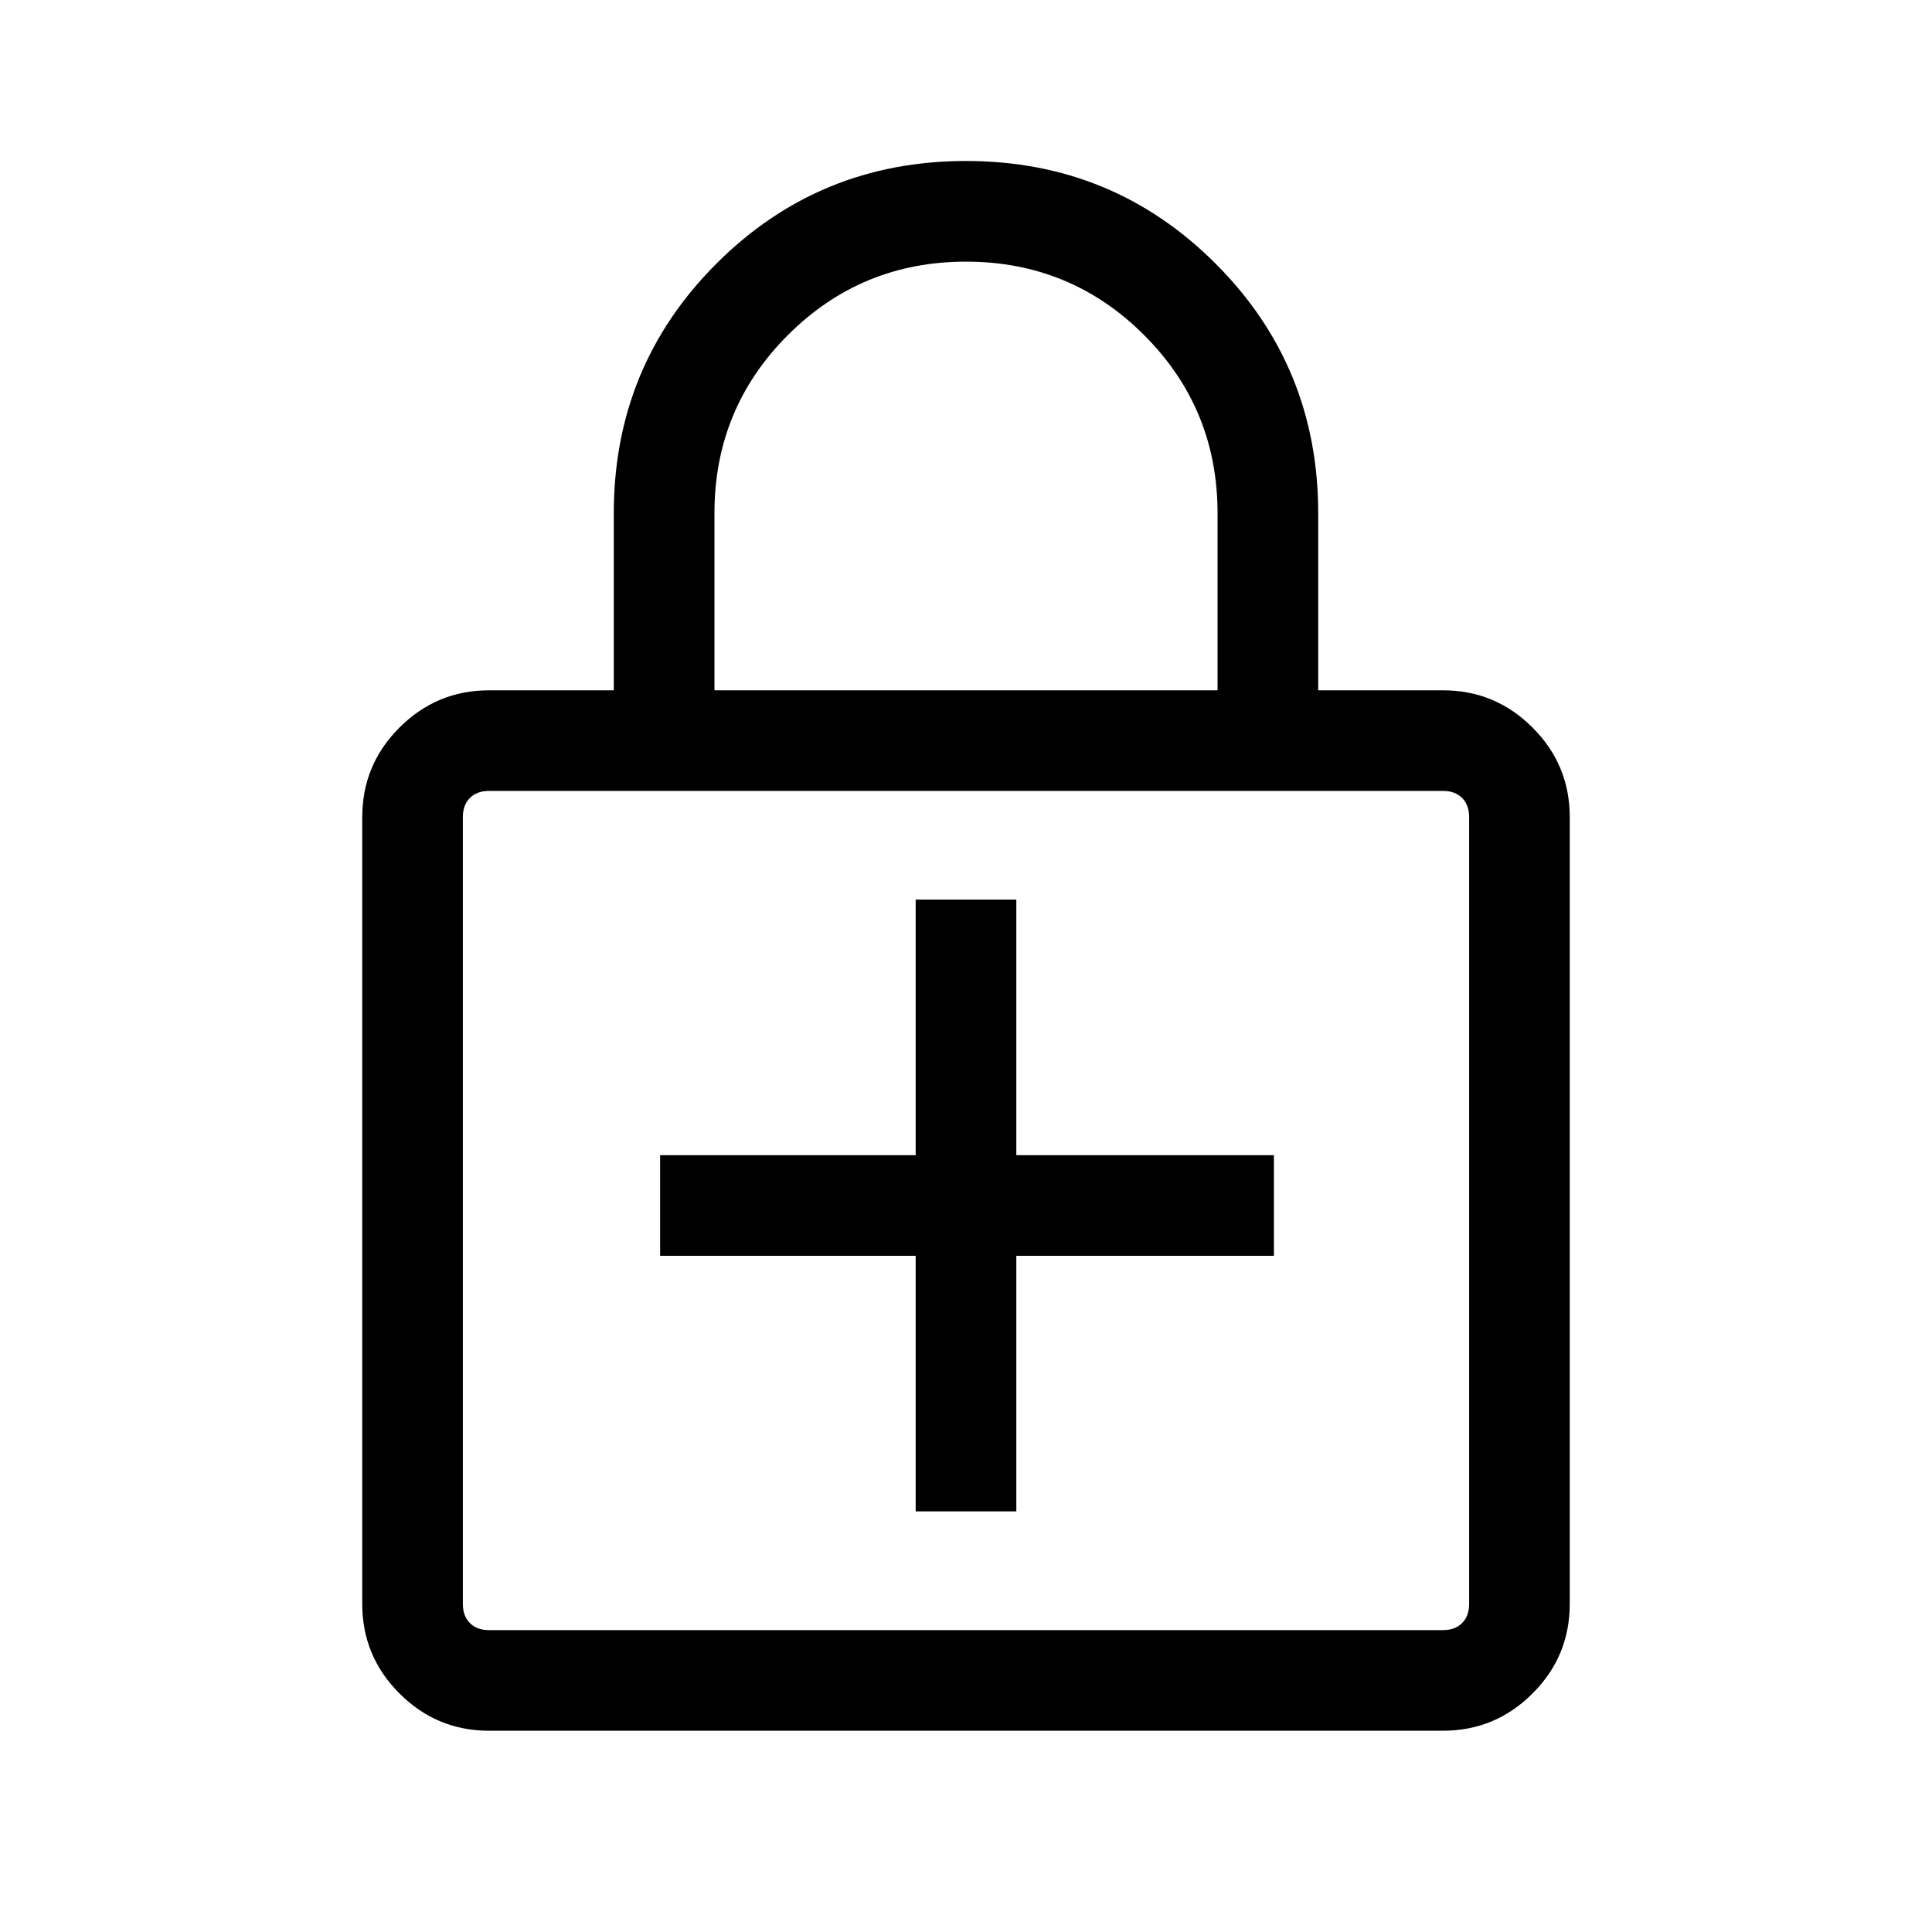 <svg xmlns="http://www.w3.org/2000/svg" height="40" width="40"><path d="M20 3.333Q23.042 3.333 25.167 5.458Q27.292 7.583 27.292 10.625V14.292H29.875Q30.958 14.292 31.729 15.063Q32.5 15.833 32.5 16.917V33.208Q32.5 34.292 31.729 35.062Q30.958 35.833 29.875 35.833H10.125Q9.042 35.833 8.271 35.062Q7.5 34.292 7.5 33.208V16.917Q7.5 15.833 8.271 15.063Q9.042 14.292 10.125 14.292H12.708V10.625Q12.708 7.583 14.833 5.458Q16.958 3.333 20 3.333ZM20 5.417Q17.833 5.417 16.312 6.938Q14.792 8.458 14.792 10.625V14.292H25.208V10.625Q25.208 8.458 23.688 6.938Q22.167 5.417 20 5.417ZM10.125 33.75H29.875Q30.125 33.75 30.271 33.604Q30.417 33.458 30.417 33.208V16.917Q30.417 16.667 30.271 16.521Q30.125 16.375 29.875 16.375H10.125Q9.875 16.375 9.729 16.521Q9.583 16.667 9.583 16.917V33.208Q9.583 33.458 9.729 33.604Q9.875 33.75 10.125 33.75ZM9.583 16.375Q9.583 16.375 9.583 16.521Q9.583 16.667 9.583 16.917V33.208Q9.583 33.458 9.583 33.604Q9.583 33.75 9.583 33.75Q9.583 33.75 9.583 33.604Q9.583 33.458 9.583 33.208V16.917Q9.583 16.667 9.583 16.521Q9.583 16.375 9.583 16.375ZM18.958 31.292H21.042V26H26.375V23.917H21.042V18.625H18.958V23.917H13.667V26H18.958Z"/></svg>